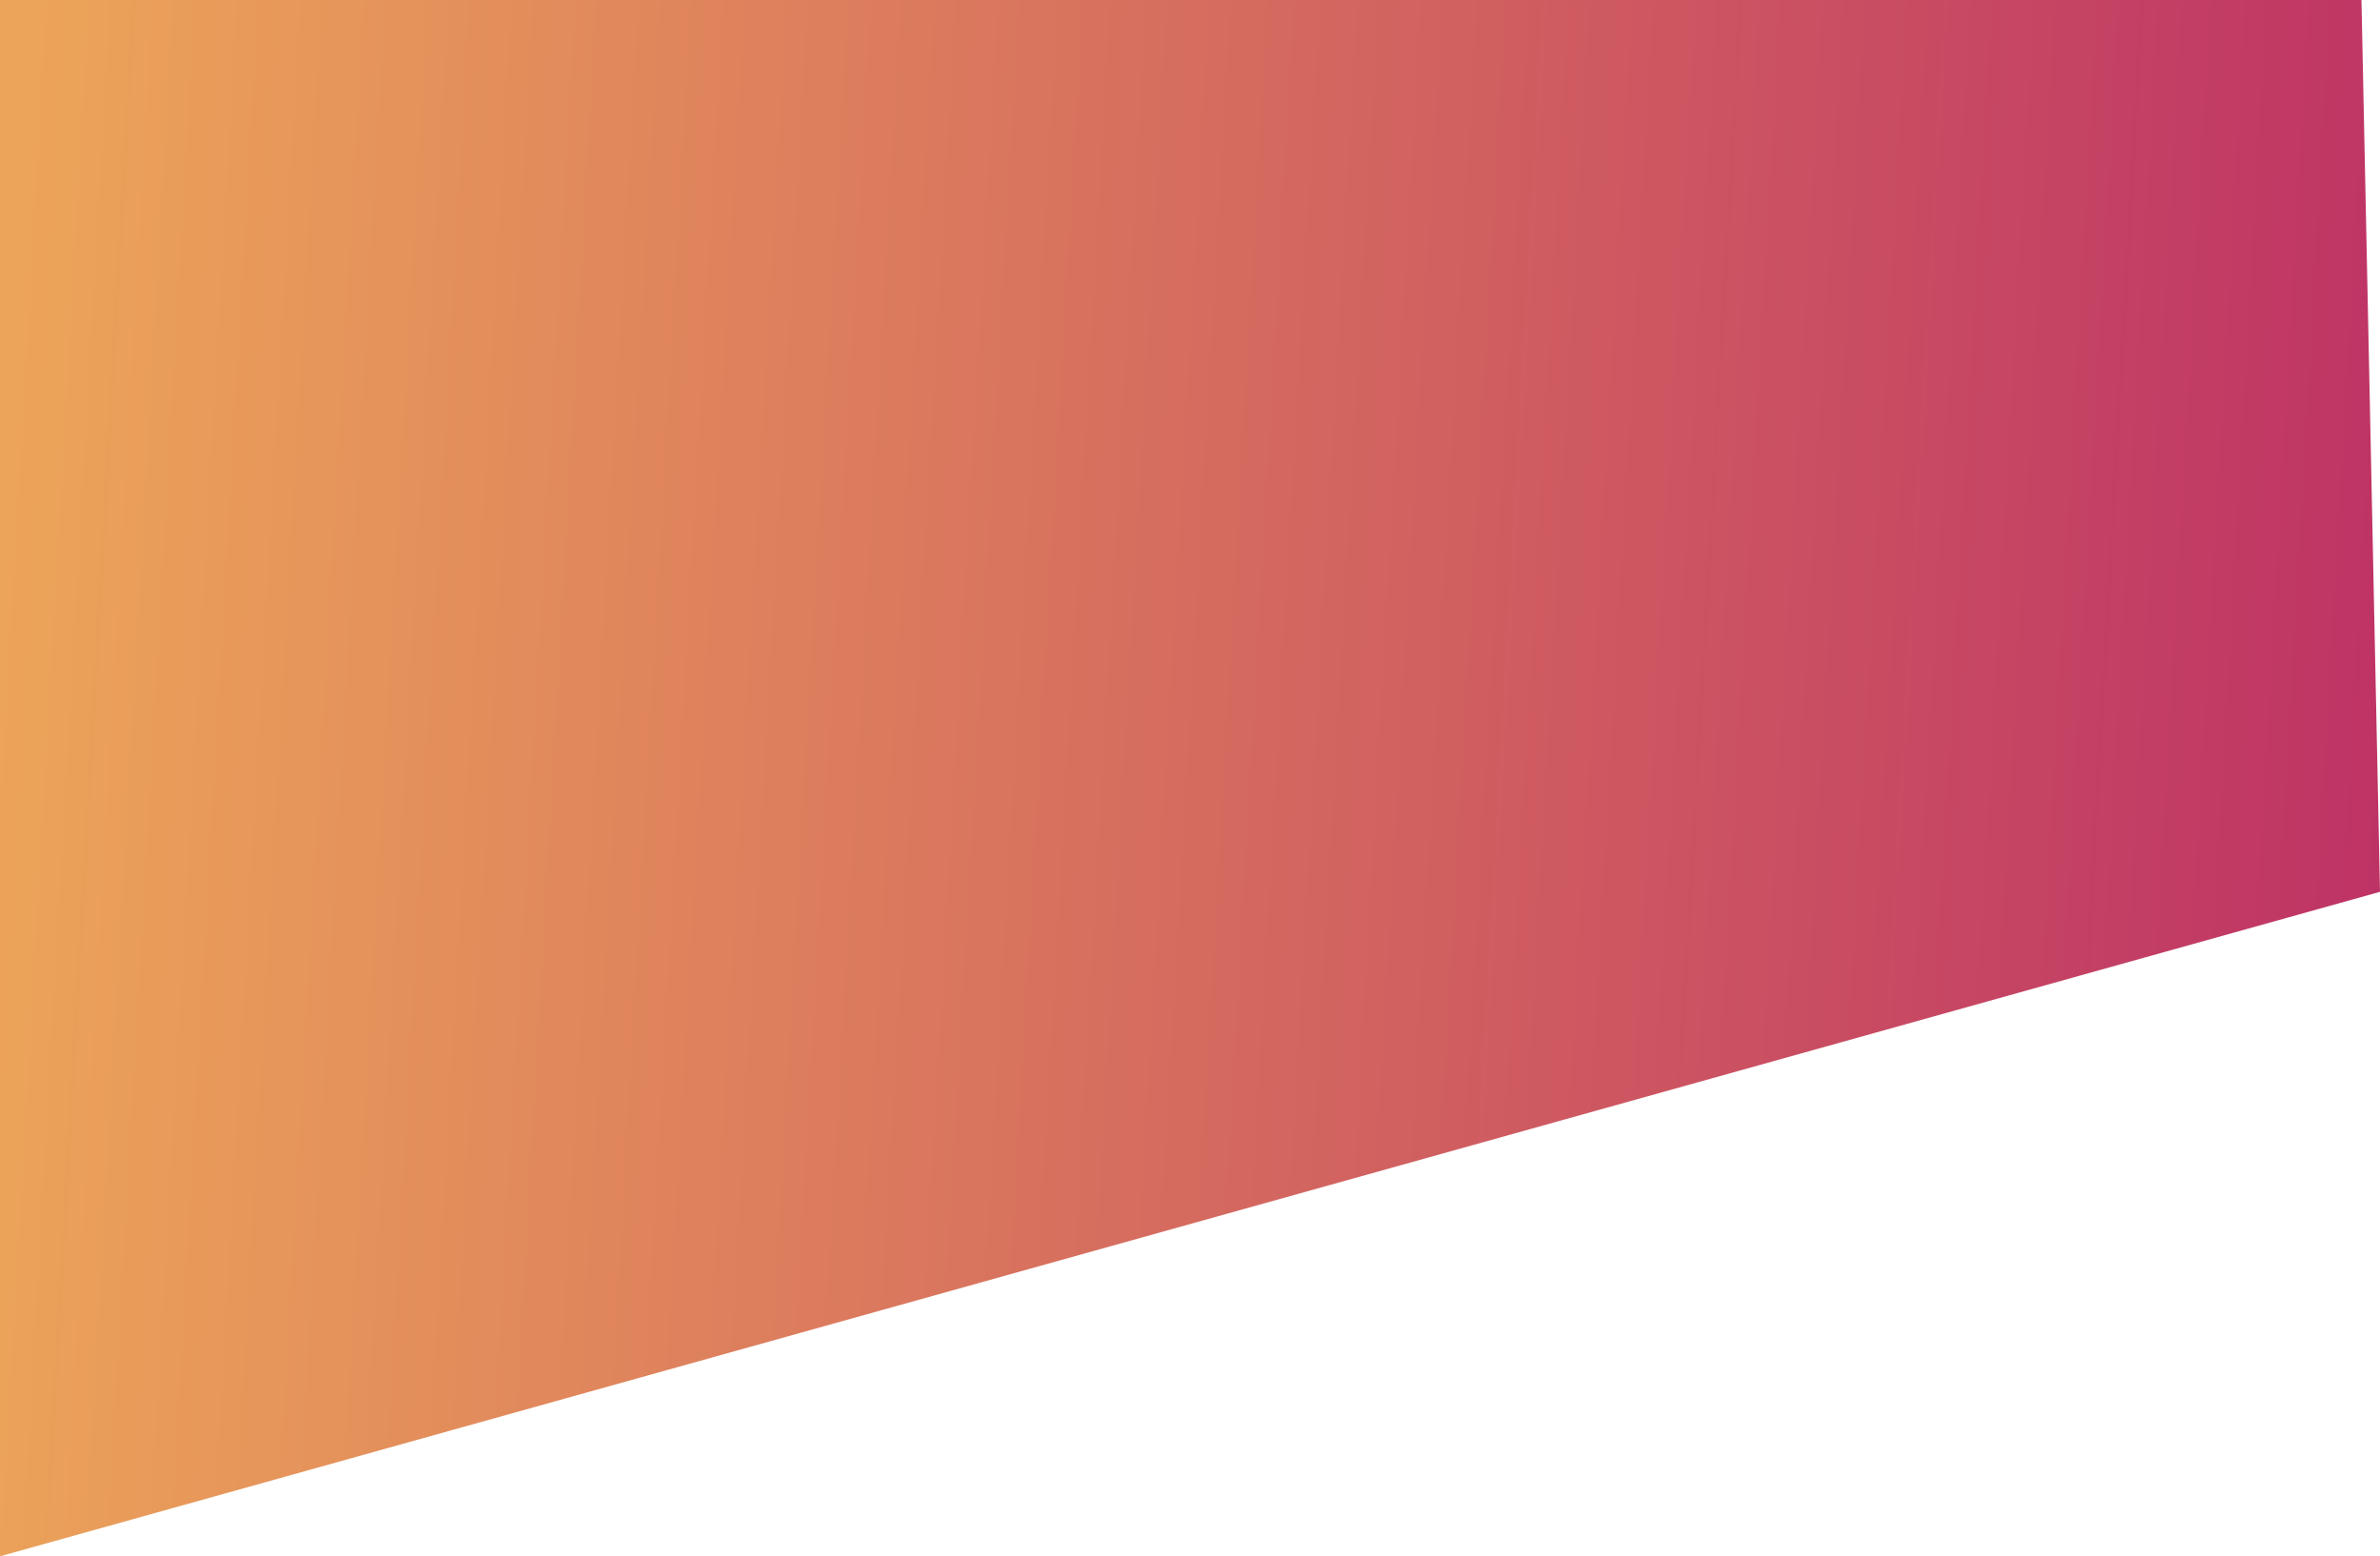 <svg xmlns="http://www.w3.org/2000/svg" xmlns:xlink="http://www.w3.org/1999/xlink" width="1935.064" height="1265" viewBox="0 0 1935.064 1265">
  <defs>
    <linearGradient id="linear-gradient" x1="0.001" y1="0.492" x2="1.004" y2="0.529" gradientUnits="objectBoundingBox">
      <stop offset="0" stop-color="#eca459"/>
      <stop offset="1" stop-color="#be3265"/>
    </linearGradient>
  </defs>
  <path id="Path_100" data-name="Path 100" d="M0,1265,1935.064,724.894,1920,0H0Z" fill="url(#linear-gradient)"/>
</svg>
